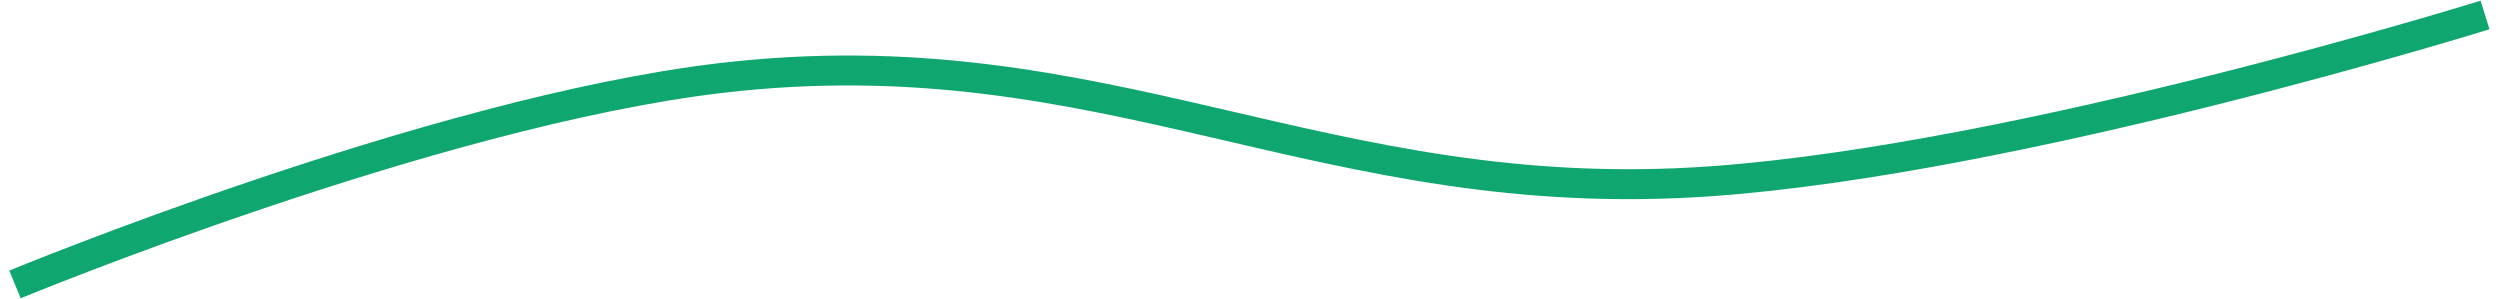<svg width="167" height="20" fill="none" xmlns="http://www.w3.org/2000/svg"><path d="M1 19S28.848 7.488 48.143 5.213c25.79-3.042 40.232 8.743 66.181 6.893C135.074 10.628 166 1 166 1" stroke="#0FA76F" stroke-width="2"/></svg>
